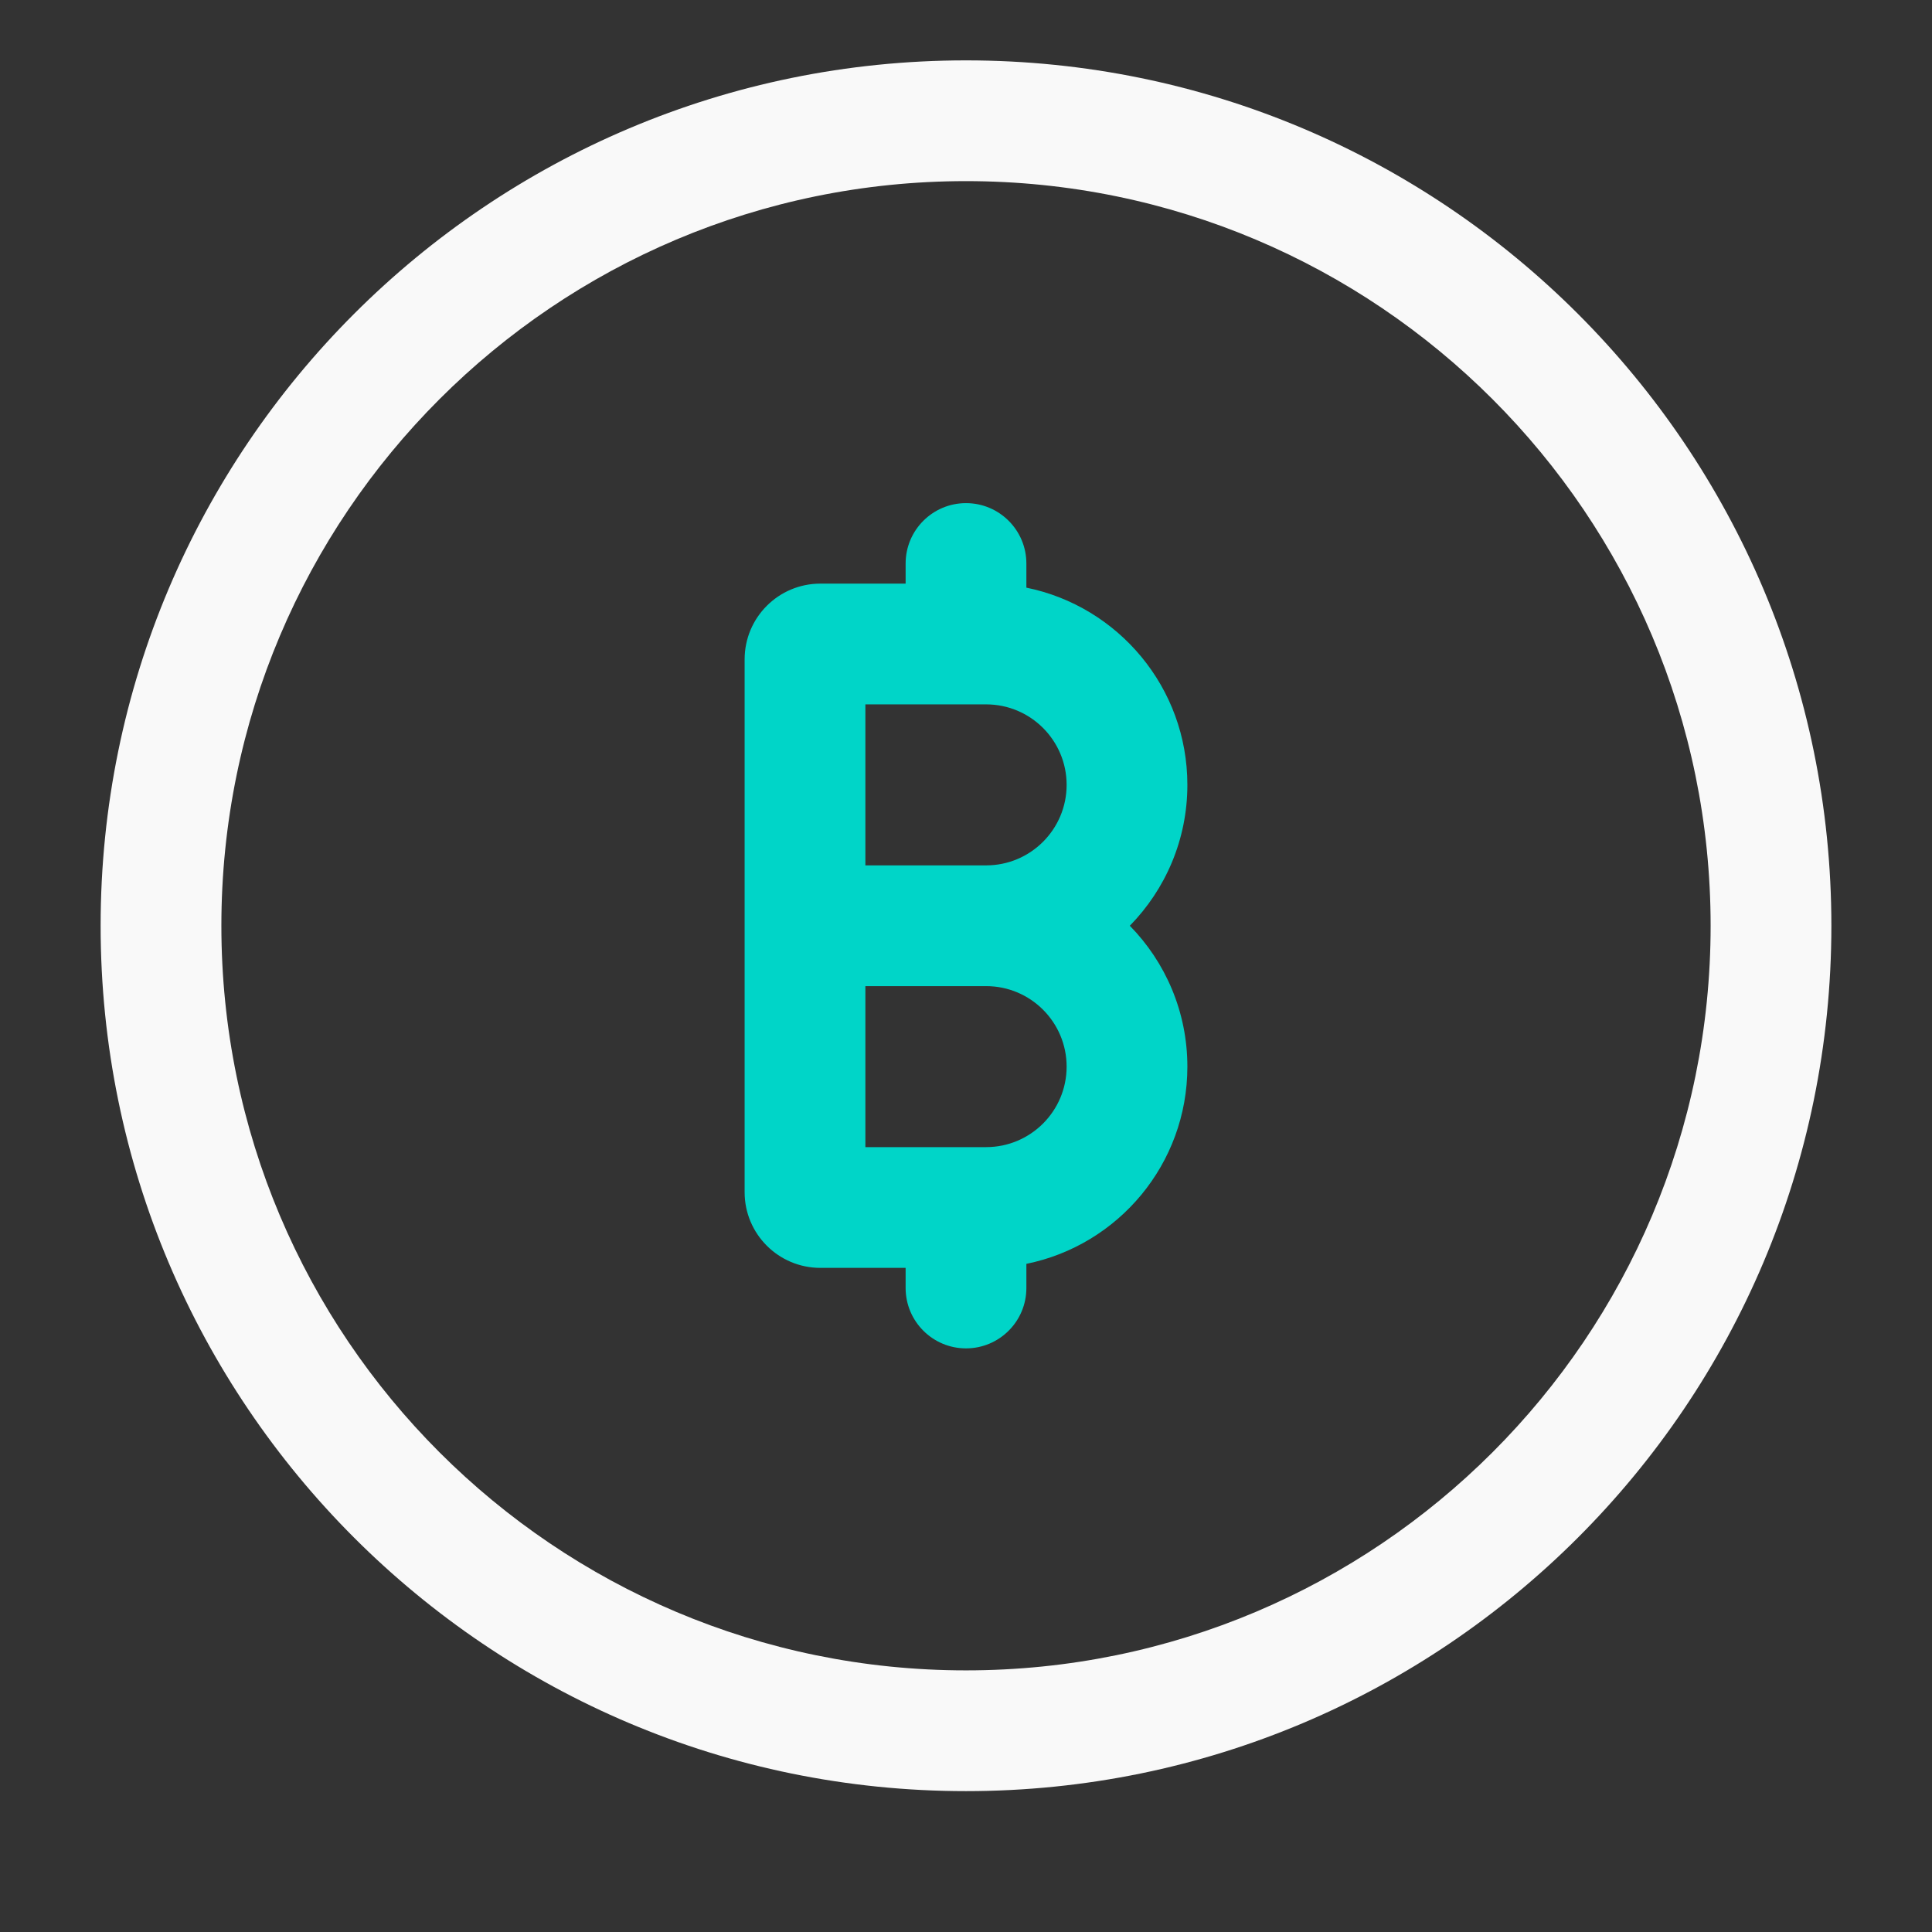 <svg width="24" height="24" viewBox="0 0 24 24" fill="none" xmlns="http://www.w3.org/2000/svg">
<rect x="0" y="0" width="24" height="24" fill="#333333" stroke="none"/>
<path fill-rule="evenodd" clip-rule="evenodd" d="M12 2.25C6.891 2.25 2.75 6.391 2.75 11.5C2.75 16.609 6.891 20.75 12 20.75C17.109 20.75 21.25 16.609 21.25 11.5C21.25 6.391 17.109 2.25 12 2.25ZM1.25 11.5C1.25 5.563 6.063 0.75 12 0.75C17.937 0.75 22.75 5.563 22.75 11.5C22.75 17.437 17.937 22.25 12 22.25C6.063 22.25 1.25 17.437 1.25 11.5Z" fill="#F9F9F9"/>
<path fill-rule="evenodd" clip-rule="evenodd" d="M12 6.25C12.414 6.25 12.75 6.586 12.75 7V7.3C13.891 7.532 14.75 8.541 14.75 9.75C14.75 10.431 14.477 11.049 14.035 11.5C14.477 11.951 14.75 12.569 14.75 13.25C14.75 14.46 13.891 15.469 12.75 15.7V16C12.75 16.414 12.414 16.75 12 16.75C11.586 16.75 11.25 16.414 11.25 16V15.75H10.191C9.671 15.75 9.25 15.329 9.25 14.81V12.25V11.5V10.75V8.191C9.25 7.671 9.671 7.25 10.191 7.25H11.25V7C11.25 6.586 11.586 6.25 12 6.25ZM12 14.25H12.25C12.802 14.25 13.25 13.802 13.25 13.25C13.25 12.698 12.802 12.25 12.25 12.25H10.75V14.25H12ZM10.75 8.75H12H12.25C12.802 8.75 13.25 9.198 13.25 9.75C13.25 10.302 12.802 10.75 12.25 10.75H10.75V8.75Z" fill="#00D5C8"/>
</svg>
